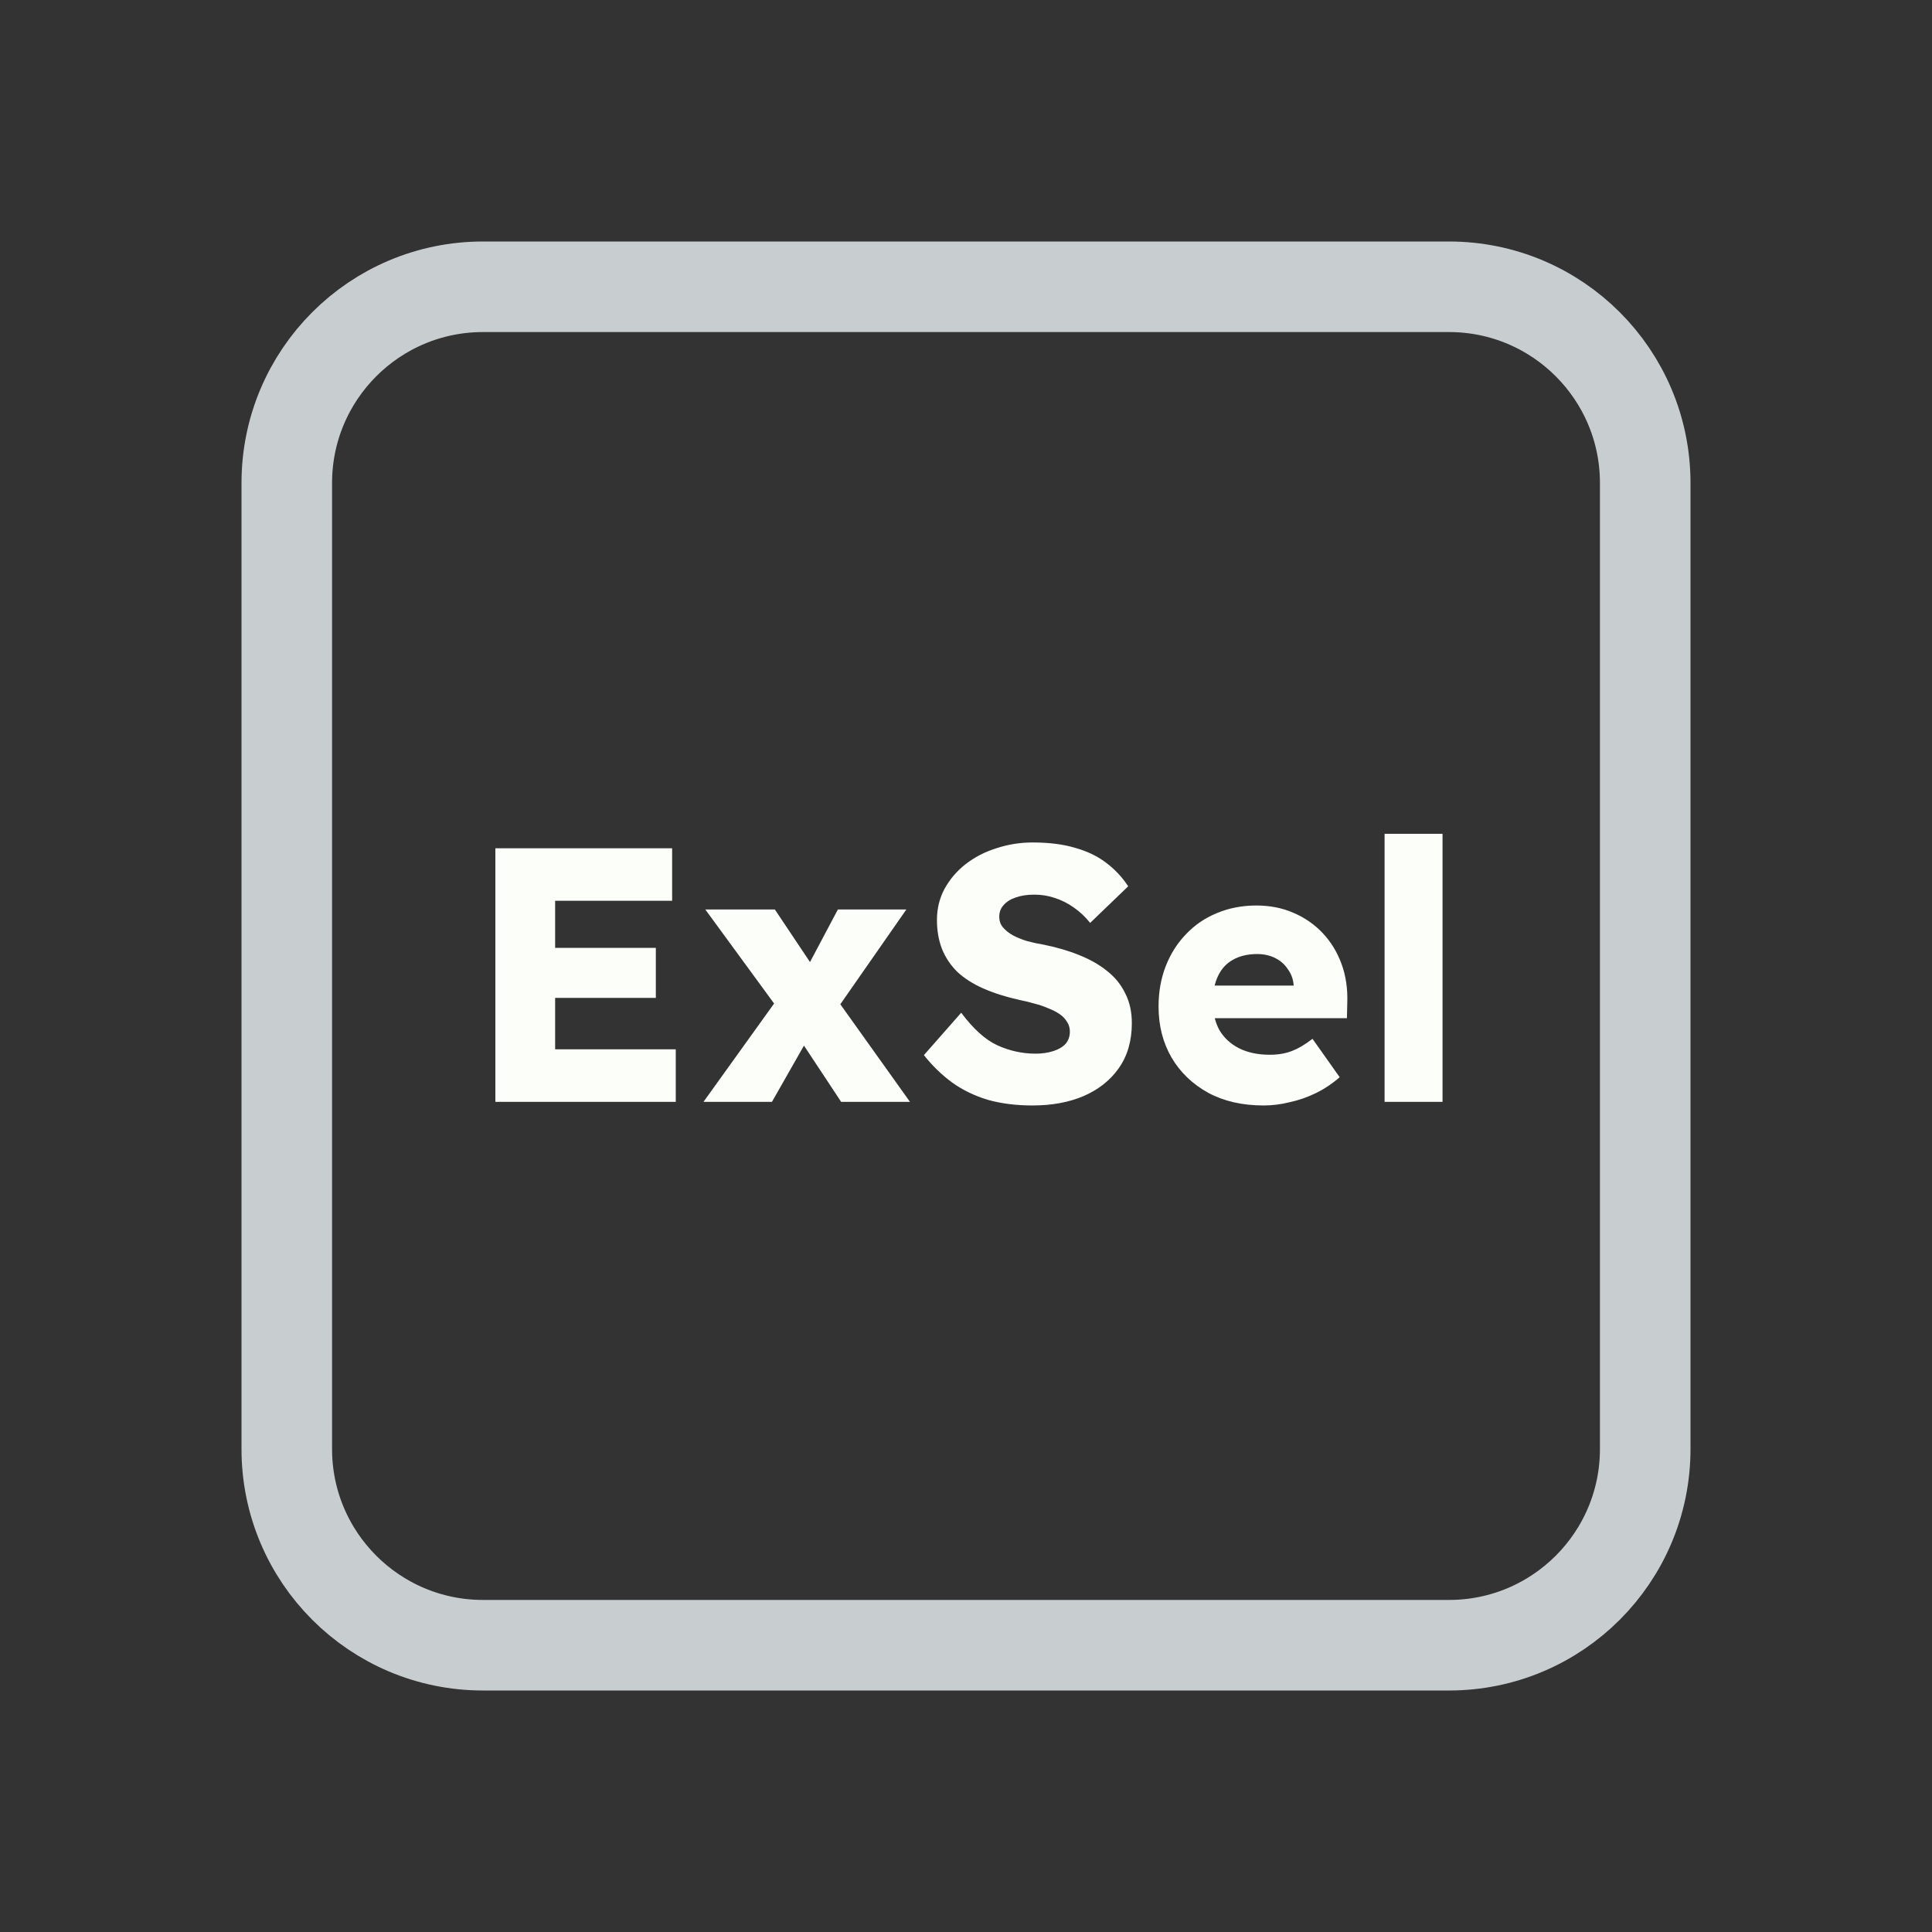<svg width="128" height="128" viewBox="0 0 128 128" fill="none" xmlns="http://www.w3.org/2000/svg">
<rect x="0" y="0" width="128" height="128" fill="#333333" stroke="none"/>
<path d="M52 19H76H96C103.18 19 109 24.82 109 32V35.2V54.4V96C109 103.18 103.18 109 96 109H76H64H52H32C24.82 109 19 103.18 19 96V54.4V32C19 24.82 24.82 19 32 19H52Z" stroke="#C8CED0" stroke-width="6"/>
<path d="M32.819 73V56.2H44.531V59.68H36.779V69.52H44.771V73H32.819ZM34.739 66.112V62.8H43.451V66.112H34.739ZM55.728 73L53.016 68.896L51.768 67.144L46.728 60.256H51.336L53.952 64.168L55.32 66.04L60.288 73H55.728ZM46.608 73L51.744 65.848L53.808 68.32L51.144 73H46.608ZM55.032 67.456L52.992 65.008L55.512 60.256H60.048L55.032 67.456ZM68.41 73.24C67.306 73.24 66.306 73.112 65.41 72.856C64.531 72.584 63.746 72.2 63.059 71.704C62.37 71.192 61.755 70.592 61.211 69.904L63.682 67.096C64.483 68.168 65.282 68.888 66.082 69.256C66.898 69.624 67.739 69.808 68.603 69.808C69.034 69.808 69.427 69.752 69.778 69.64C70.13 69.528 70.403 69.368 70.594 69.16C70.787 68.936 70.882 68.664 70.882 68.344C70.882 68.104 70.819 67.888 70.691 67.696C70.579 67.504 70.418 67.336 70.21 67.192C70.002 67.048 69.754 66.92 69.466 66.808C69.178 66.68 68.874 66.576 68.555 66.496C68.234 66.4 67.906 66.32 67.57 66.256C66.642 66.048 65.835 65.792 65.147 65.488C64.459 65.184 63.883 64.816 63.419 64.384C62.971 63.936 62.635 63.432 62.41 62.872C62.187 62.296 62.075 61.656 62.075 60.952C62.075 60.2 62.242 59.512 62.578 58.888C62.931 58.248 63.395 57.704 63.971 57.256C64.562 56.792 65.243 56.44 66.01 56.2C66.778 55.944 67.579 55.816 68.41 55.816C69.514 55.816 70.459 55.936 71.243 56.176C72.043 56.4 72.722 56.728 73.282 57.16C73.859 57.592 74.347 58.112 74.746 58.72L72.227 61.144C71.891 60.728 71.522 60.384 71.123 60.112C70.739 59.84 70.323 59.632 69.874 59.488C69.442 59.344 68.995 59.272 68.531 59.272C68.05 59.272 67.635 59.336 67.282 59.464C66.947 59.576 66.683 59.744 66.49 59.968C66.299 60.176 66.203 60.432 66.203 60.736C66.203 61.008 66.282 61.24 66.442 61.432C66.603 61.624 66.819 61.8 67.091 61.96C67.362 62.104 67.674 62.232 68.026 62.344C68.379 62.44 68.746 62.52 69.13 62.584C70.01 62.76 70.802 62.992 71.507 63.28C72.227 63.568 72.843 63.92 73.355 64.336C73.882 64.752 74.282 65.248 74.555 65.824C74.843 66.384 74.987 67.04 74.987 67.792C74.987 68.96 74.698 69.952 74.123 70.768C73.562 71.568 72.787 72.184 71.794 72.616C70.819 73.032 69.691 73.24 68.41 73.24ZM83.717 73.24C82.309 73.24 81.085 72.96 80.045 72.4C79.005 71.824 78.197 71.048 77.621 70.072C77.045 69.08 76.757 67.952 76.757 66.688C76.757 65.712 76.917 64.816 77.237 64C77.557 63.184 78.005 62.48 78.581 61.888C79.157 61.28 79.837 60.816 80.621 60.496C81.421 60.16 82.293 59.992 83.237 59.992C84.133 59.992 84.949 60.152 85.685 60.472C86.437 60.792 87.085 61.24 87.629 61.816C88.173 62.392 88.589 63.072 88.877 63.856C89.165 64.64 89.293 65.496 89.261 66.424L89.237 67.456H79.085L78.533 65.296H86.117L85.709 65.752V65.272C85.677 64.872 85.549 64.52 85.325 64.216C85.117 63.896 84.837 63.648 84.485 63.472C84.133 63.296 83.733 63.208 83.285 63.208C82.661 63.208 82.125 63.336 81.677 63.592C81.245 63.832 80.917 64.192 80.693 64.672C80.469 65.136 80.357 65.712 80.357 66.4C80.357 67.104 80.501 67.72 80.789 68.248C81.093 68.76 81.525 69.16 82.085 69.448C82.661 69.736 83.341 69.88 84.125 69.88C84.669 69.88 85.149 69.8 85.565 69.64C85.997 69.48 86.461 69.208 86.957 68.824L88.757 71.368C88.261 71.8 87.733 72.152 87.173 72.424C86.613 72.696 86.037 72.896 85.445 73.024C84.869 73.168 84.293 73.24 83.717 73.24ZM91.732 73V55.24H95.572V73H91.732Z" fill="#FBFEF9"/>
</svg>
